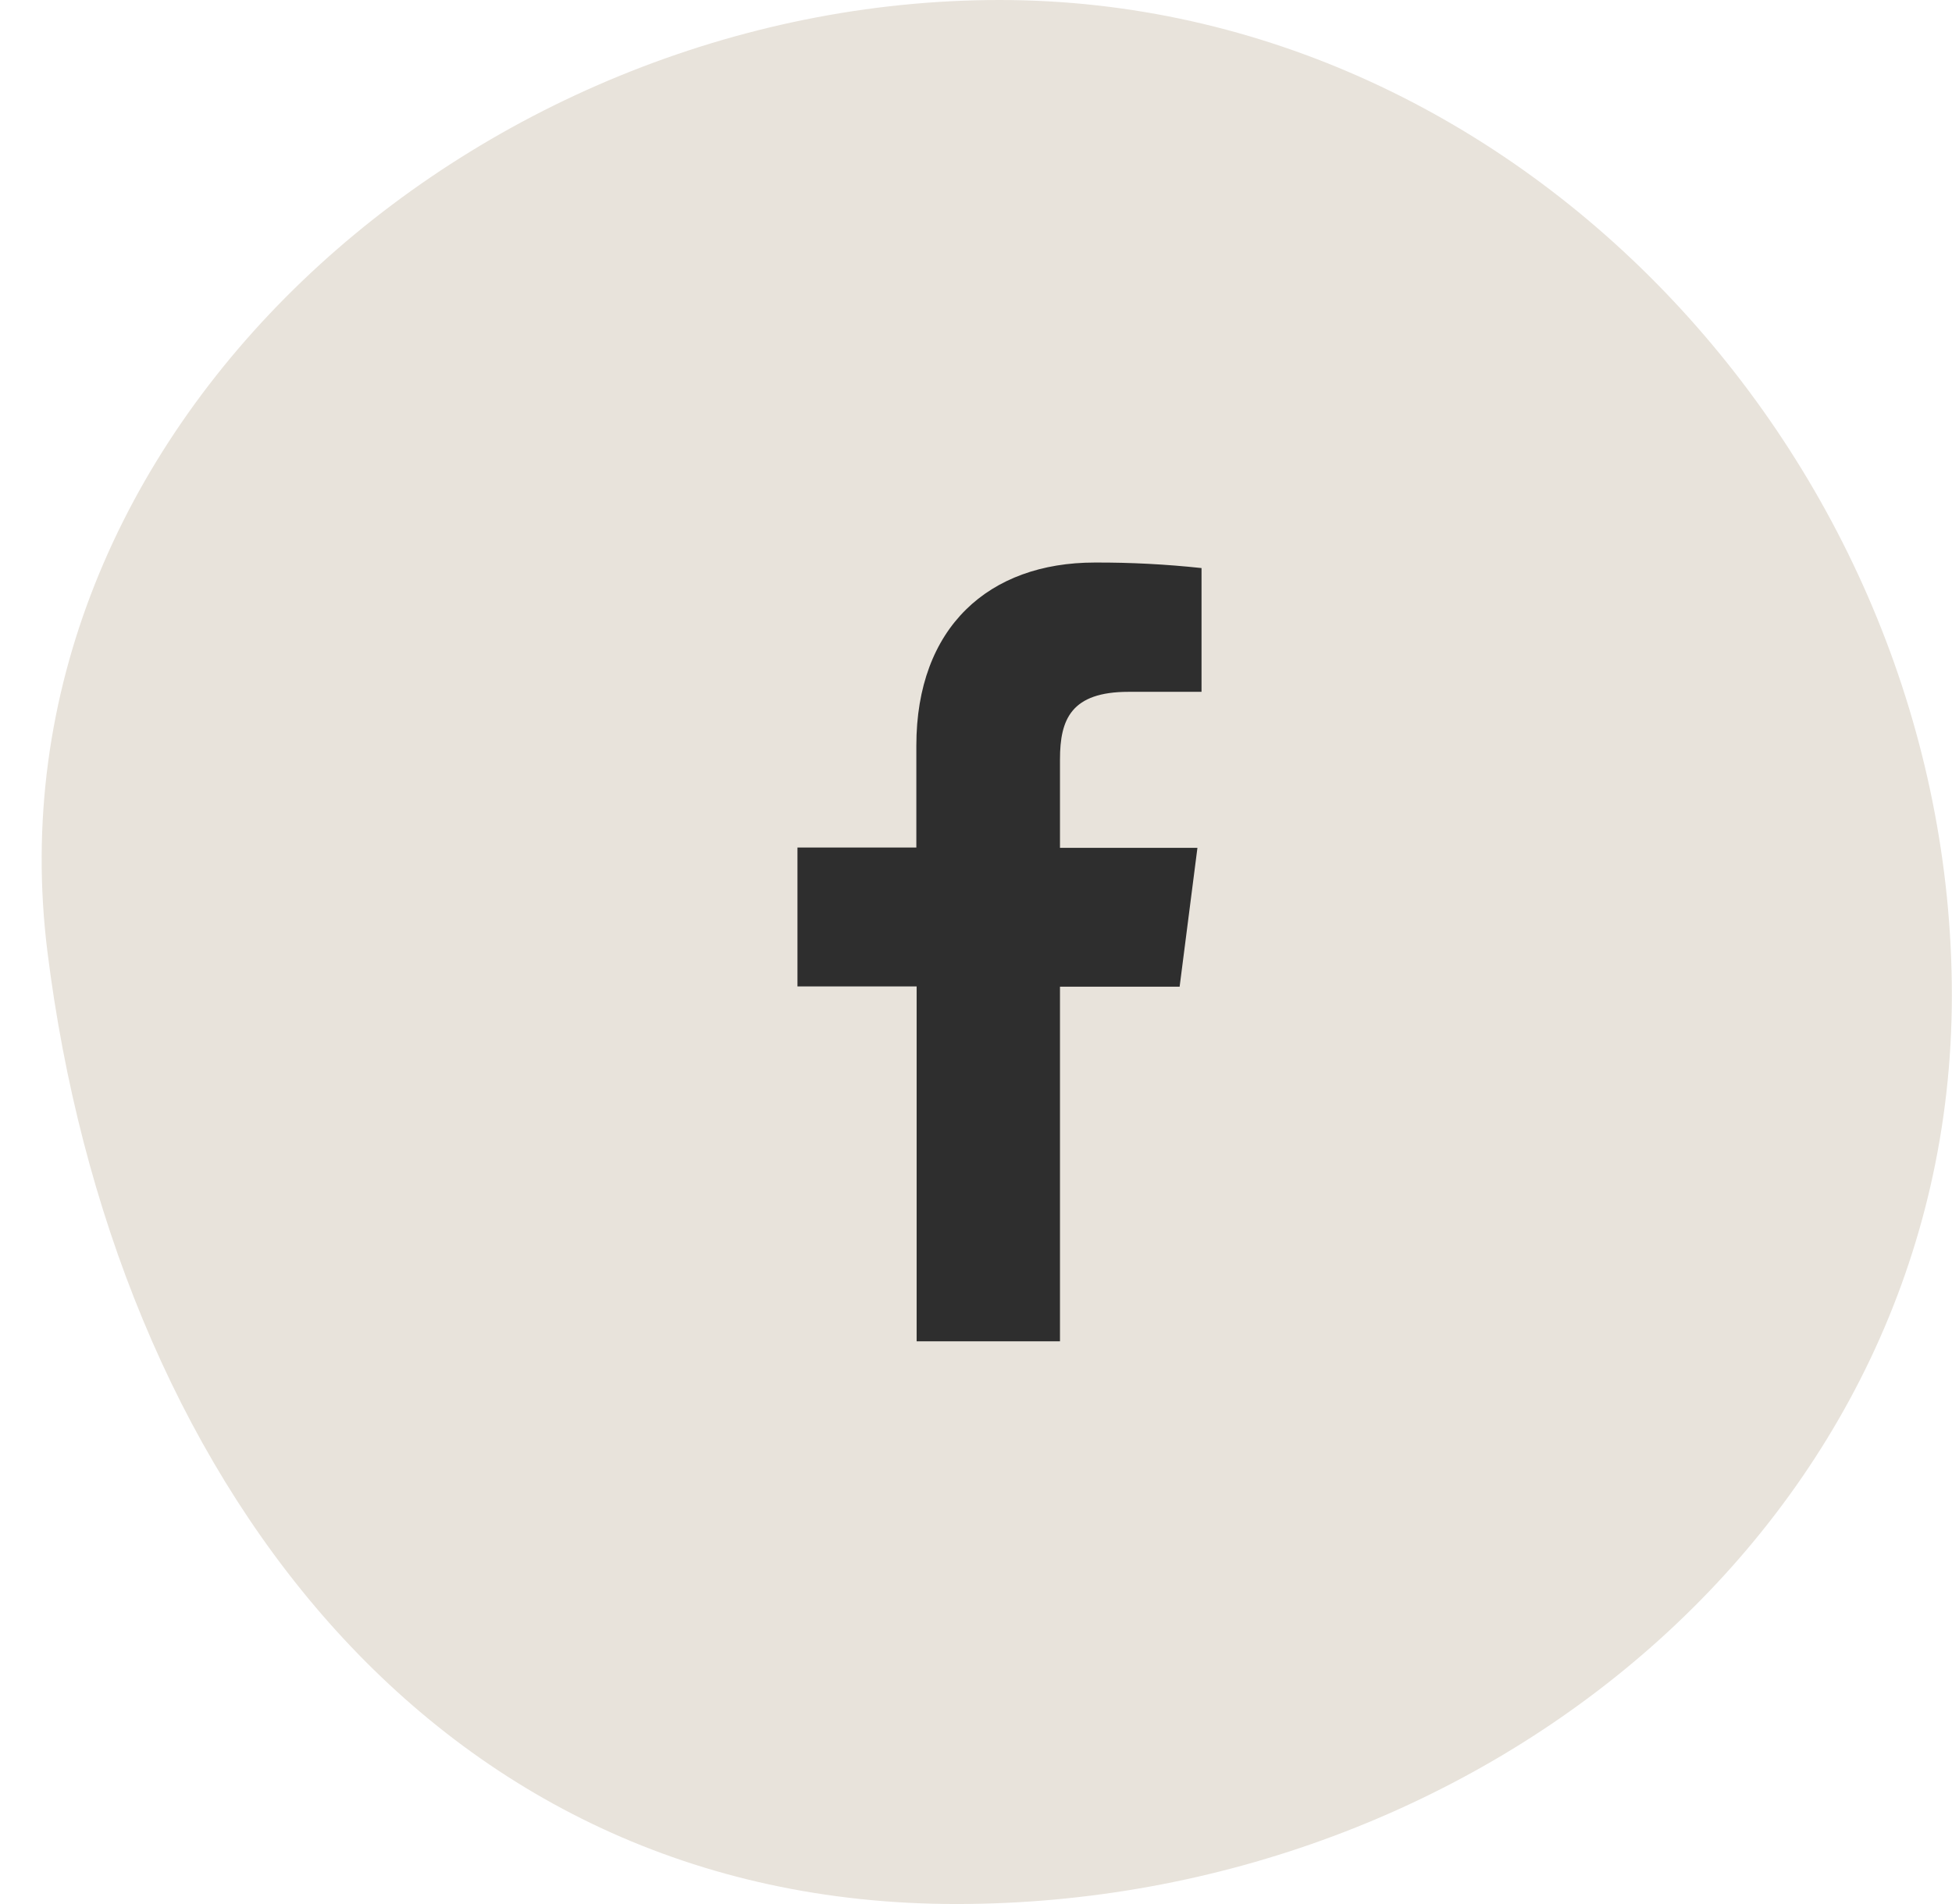 <svg width="41" height="40" viewBox="0 0 41 40" fill="none" xmlns="http://www.w3.org/2000/svg">
<path d="M40.997 20.909C40.997 31.955 31.133 40 20.088 40C9.042 40 2.361 30.909 0.997 20C-0.368 9.091 9.951 0 20.997 0C32.042 0 40.997 9.863 40.997 20.909Z" fill="#E8E3DB"/>
<path d="M22.264 28.179V20.728H24.777L25.151 17.811H22.264V15.953C22.264 15.111 22.498 14.534 23.706 14.534H25.237V11.934C24.492 11.854 23.744 11.815 22.994 11.818C20.773 11.818 19.247 13.175 19.247 15.665V17.805H16.75V20.723H19.253V28.179H22.264Z" fill="#2E2E2E"/>
</svg>
